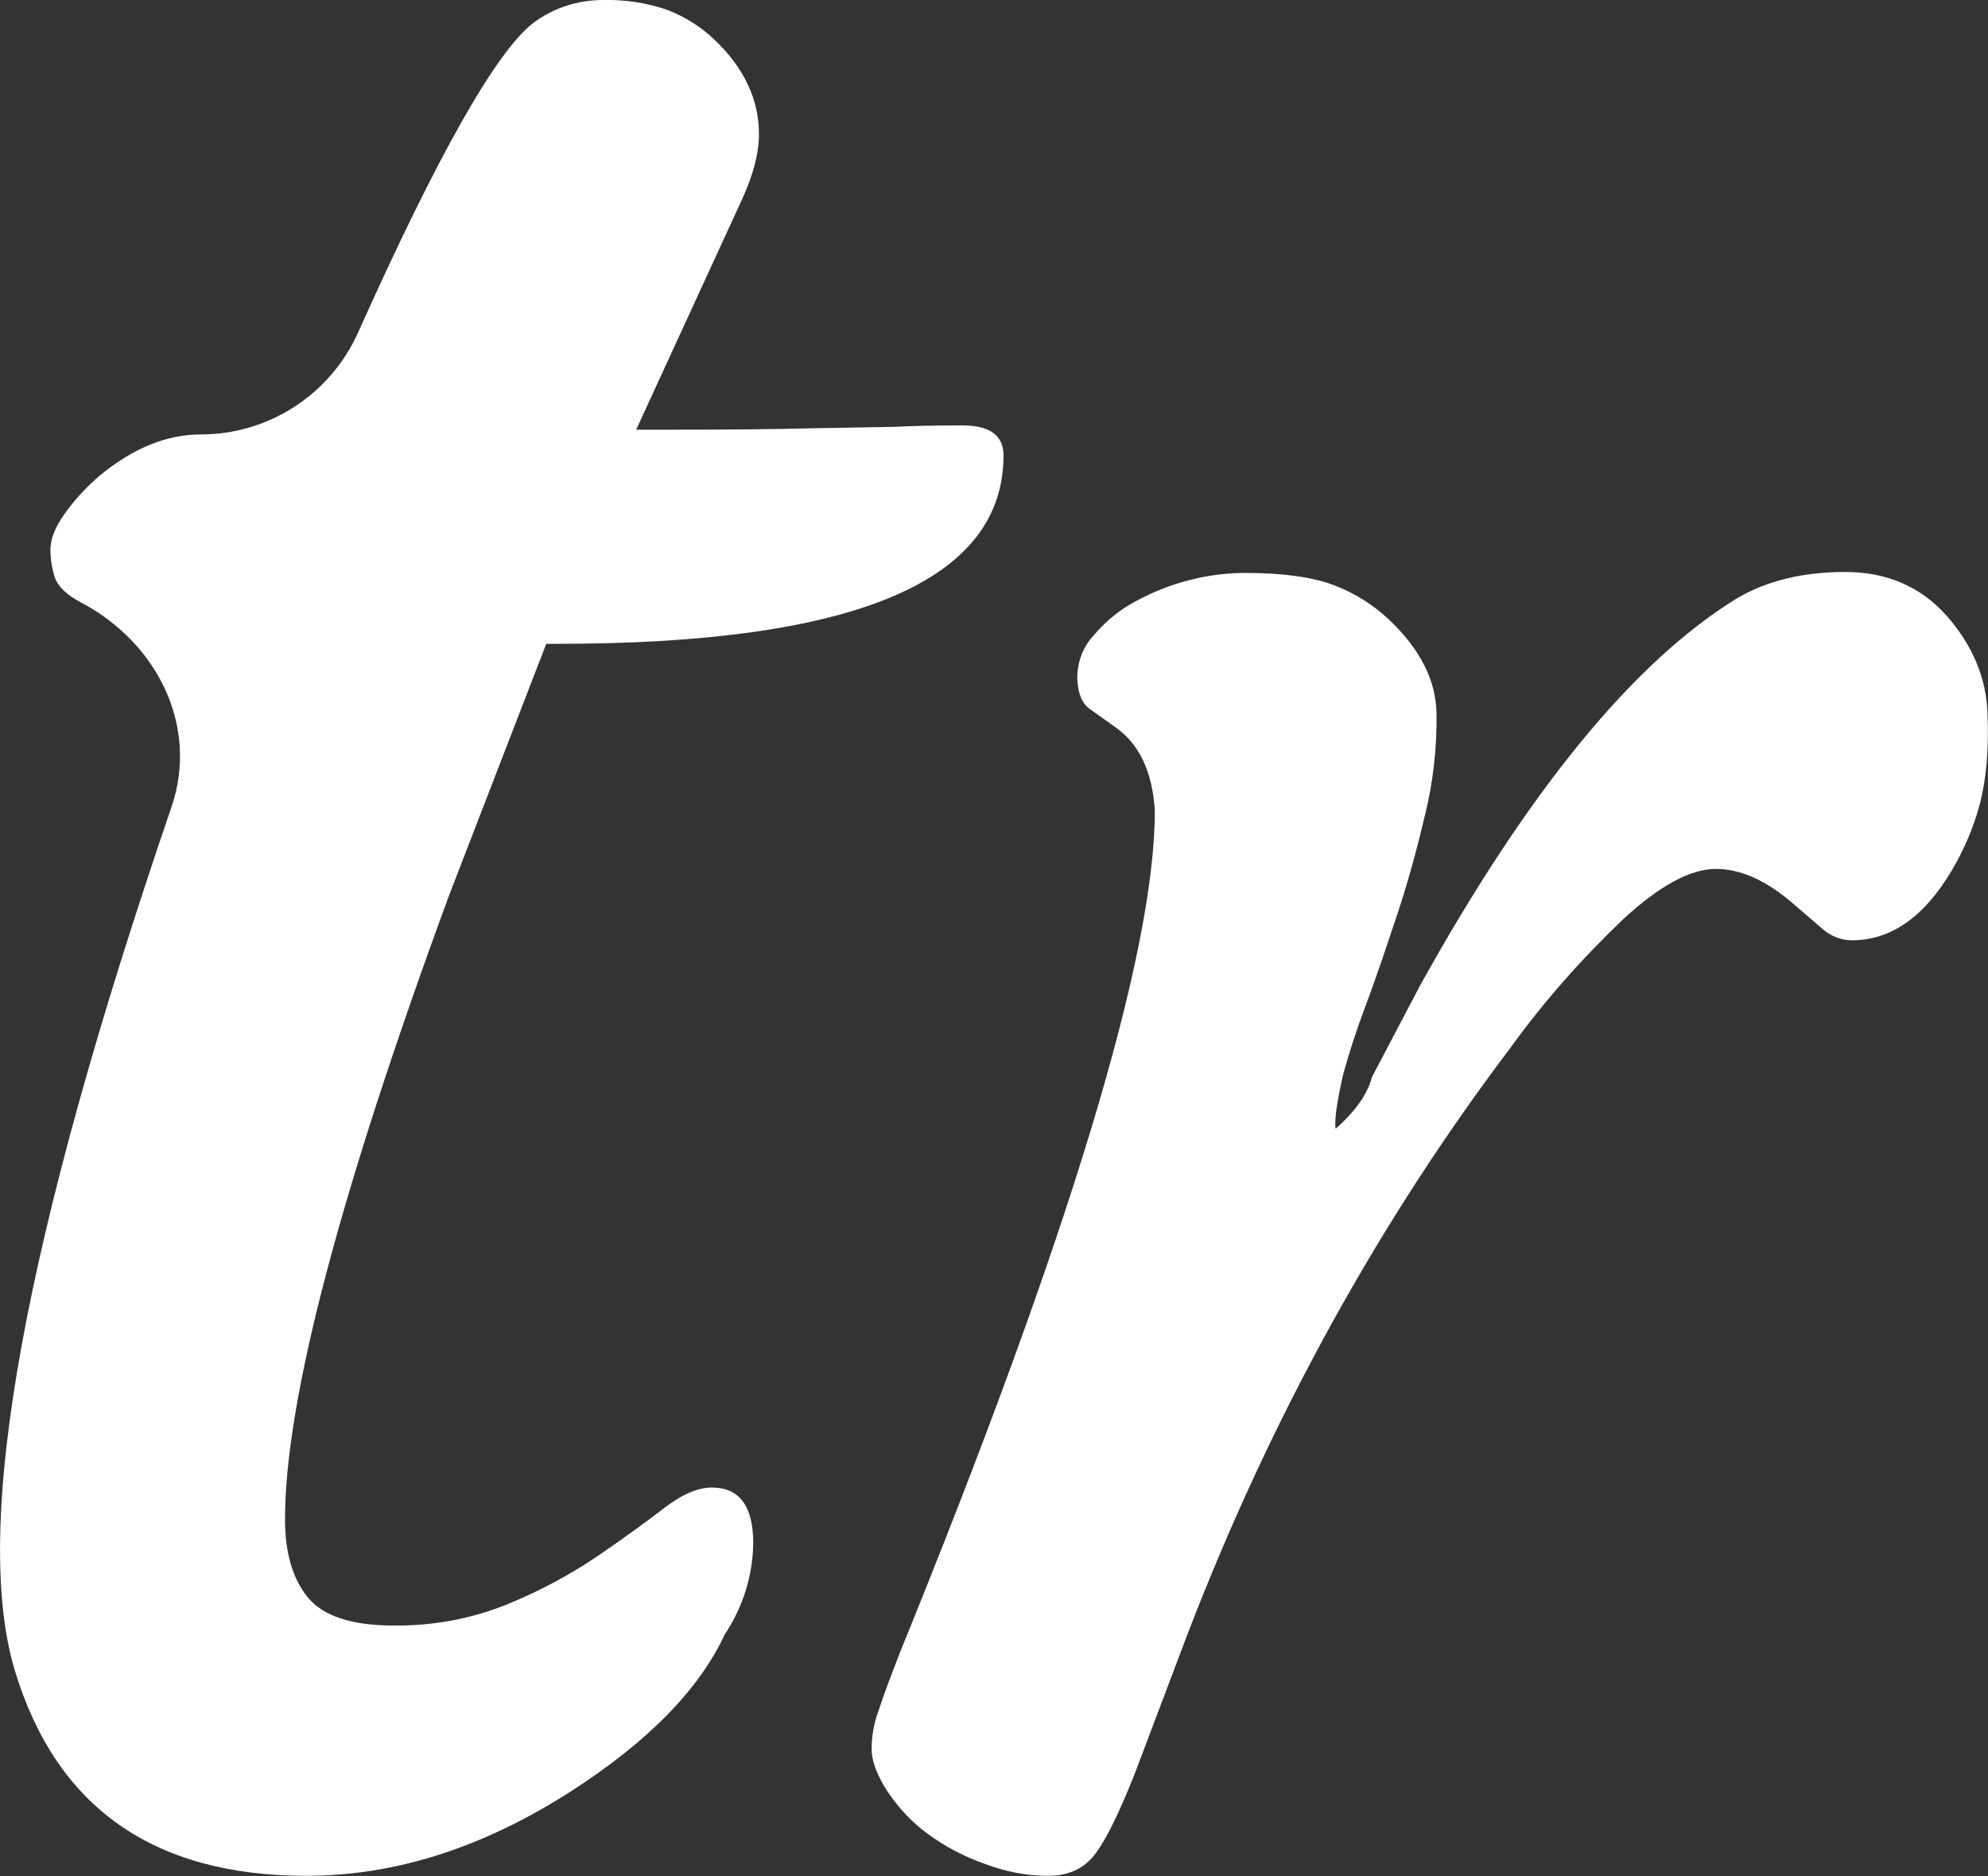 <?xml version="1.0" encoding="utf-8"?>
<!-- Generator: Adobe Illustrator 24.0.1, SVG Export Plug-In . SVG Version: 6.00 Build 0)  -->
<svg version="1.1" id="레이어_1" xmlns="http://www.w3.org/2000/svg" xmlns:xlink="http://www.w3.org/1999/xlink" x="0px"
	 y="0px" viewBox="0 0 417.8 394.3" style="enable-background:new 0 0 417.8 394.3;" xml:space="preserve">
<rect x="0" y="0" width="417.8" height="394.3" fill="#333333" stroke="none"/>
<style type="text/css">
	.st0{fill:#FFFFFF;}
</style>
<title>대지 5</title>
<path class="st0" d="M149.6,312.6c5.8,0,8.7,3.9,8.7,11.7c-0.1,6.9-2.2,13.5-6,19.2c-5.4,11.6-16.2,22.6-32.4,33
	c-18.4,11.8-36.9,17.7-55.5,17.7c-32.2,0-52.6-14.4-61.3-43.2C-6,320.7,5,260.3,36,169.7c5.9-17.1-3-34.7-19-43.1
	c-3-1.6-4.8-3.3-5.5-5.3c-0.6-1.9-0.9-3.9-0.9-5.8c0-2.1,0.9-4.6,2.9-7.4c2.1-3,4.6-5.7,7.4-8.1c7-5.8,14.1-8.7,21.3-8.7l0,0
	c14.2,0,27.1-8.3,33-21.3c16.8-37.5,29.1-59.2,36.9-65.2c4.3-3.2,9.4-4.8,14.7-4.8c4.6-0.1,9.2,0.6,13.5,2.1c3.6,1.4,6.8,3.4,9.6,6
	c6.4,6,9.6,12.7,9.6,20.1c0,4-1.2,8.6-3.6,13.8l-22.2,48.3h7.2c12.4,0,22.4-0.1,30-0.3l17.1-0.3c3.8-0.2,8.6-0.3,14.3-0.3
	s8.6,2.1,8.6,6.3c0,26.4-31.2,39.6-93.7,39.6h-2.4l-20.4,52.8c-23,62.5-34.5,106.2-34.5,131.2c0,7,1.6,12.5,4.8,16.4
	c3.2,3.9,9.2,5.9,18,5.9c8.2,0.1,16.4-1.4,24-4.5c6.6-2.7,13-6.1,18.9-10.1c5.4-3.7,10.1-7.1,14-10.1S146.8,312.6,149.6,312.6z"/>
<path class="st0" d="M195,385.4c-3.3-2.4-6.1-5.4-8.4-8.8c-2.1-3.2-3.2-6-3.4-8.4c-0.1-2.9,0.4-5.9,1.4-8.6
	c1.1-3.4,2.7-7.6,4.6-12.5c35.7-87.7,53.5-146.6,53.5-176.7c-0.5-8.4-3.4-14.3-8.6-17.8l-5.2-3.7c-1.6-1.2-2.4-3.4-2.5-6.4
	c0-3.2,1.1-6.4,3.3-8.8c2.5-3,5.5-5.5,8.9-7.3c7.1-3.9,15.1-6,23.2-6c7.9,0,14.2,0.9,18.6,2.6c4.2,1.6,8.1,4,11.4,7.1
	c6.7,6.3,10,12.9,10.1,19.9c0.1,7.1-0.7,14.3-2.4,21.2c-1.7,7.2-3.6,14.2-5.9,21.1s-4.5,13.5-6.8,19.6c-1.7,4.5-3.2,9.1-4.5,13.8
	c-1.4,6.1-1.9,10-1.6,11.5c4.2-3.7,6.7-7.3,7.6-10.8l10.2-19.4c22.7-40.9,44.9-68,66.6-81.3c6.3-3.7,13.9-5.5,22.7-5.5
	s15.9,3.1,21.4,9.3c5.4,6.2,8.3,13.1,8.5,20.6c0.3,7.5-0.3,13.8-1.6,18.8c-1.3,4.9-3.3,9.6-5.9,14c-5.8,9.8-12.8,14.7-21,14.7
	c-2.3,0-4.5-0.9-6.2-2.4l-5.8-5c-5.8-5.1-11.3-7.6-16.6-7.6s-11.8,3.5-19.4,10.5c-8.7,8.3-16.7,17.3-23.7,27
	c-27.6,36.5-50.2,77.4-67.7,122.7l-11.5,30.4c-3,7.5-5.6,12.9-7.9,16.1c-2.3,3.2-5.6,4.9-10.1,4.9c-4.6,0-9.1-0.9-13.3-2.5
	C202.7,390.2,198.7,388.1,195,385.4z"/>
</svg>
